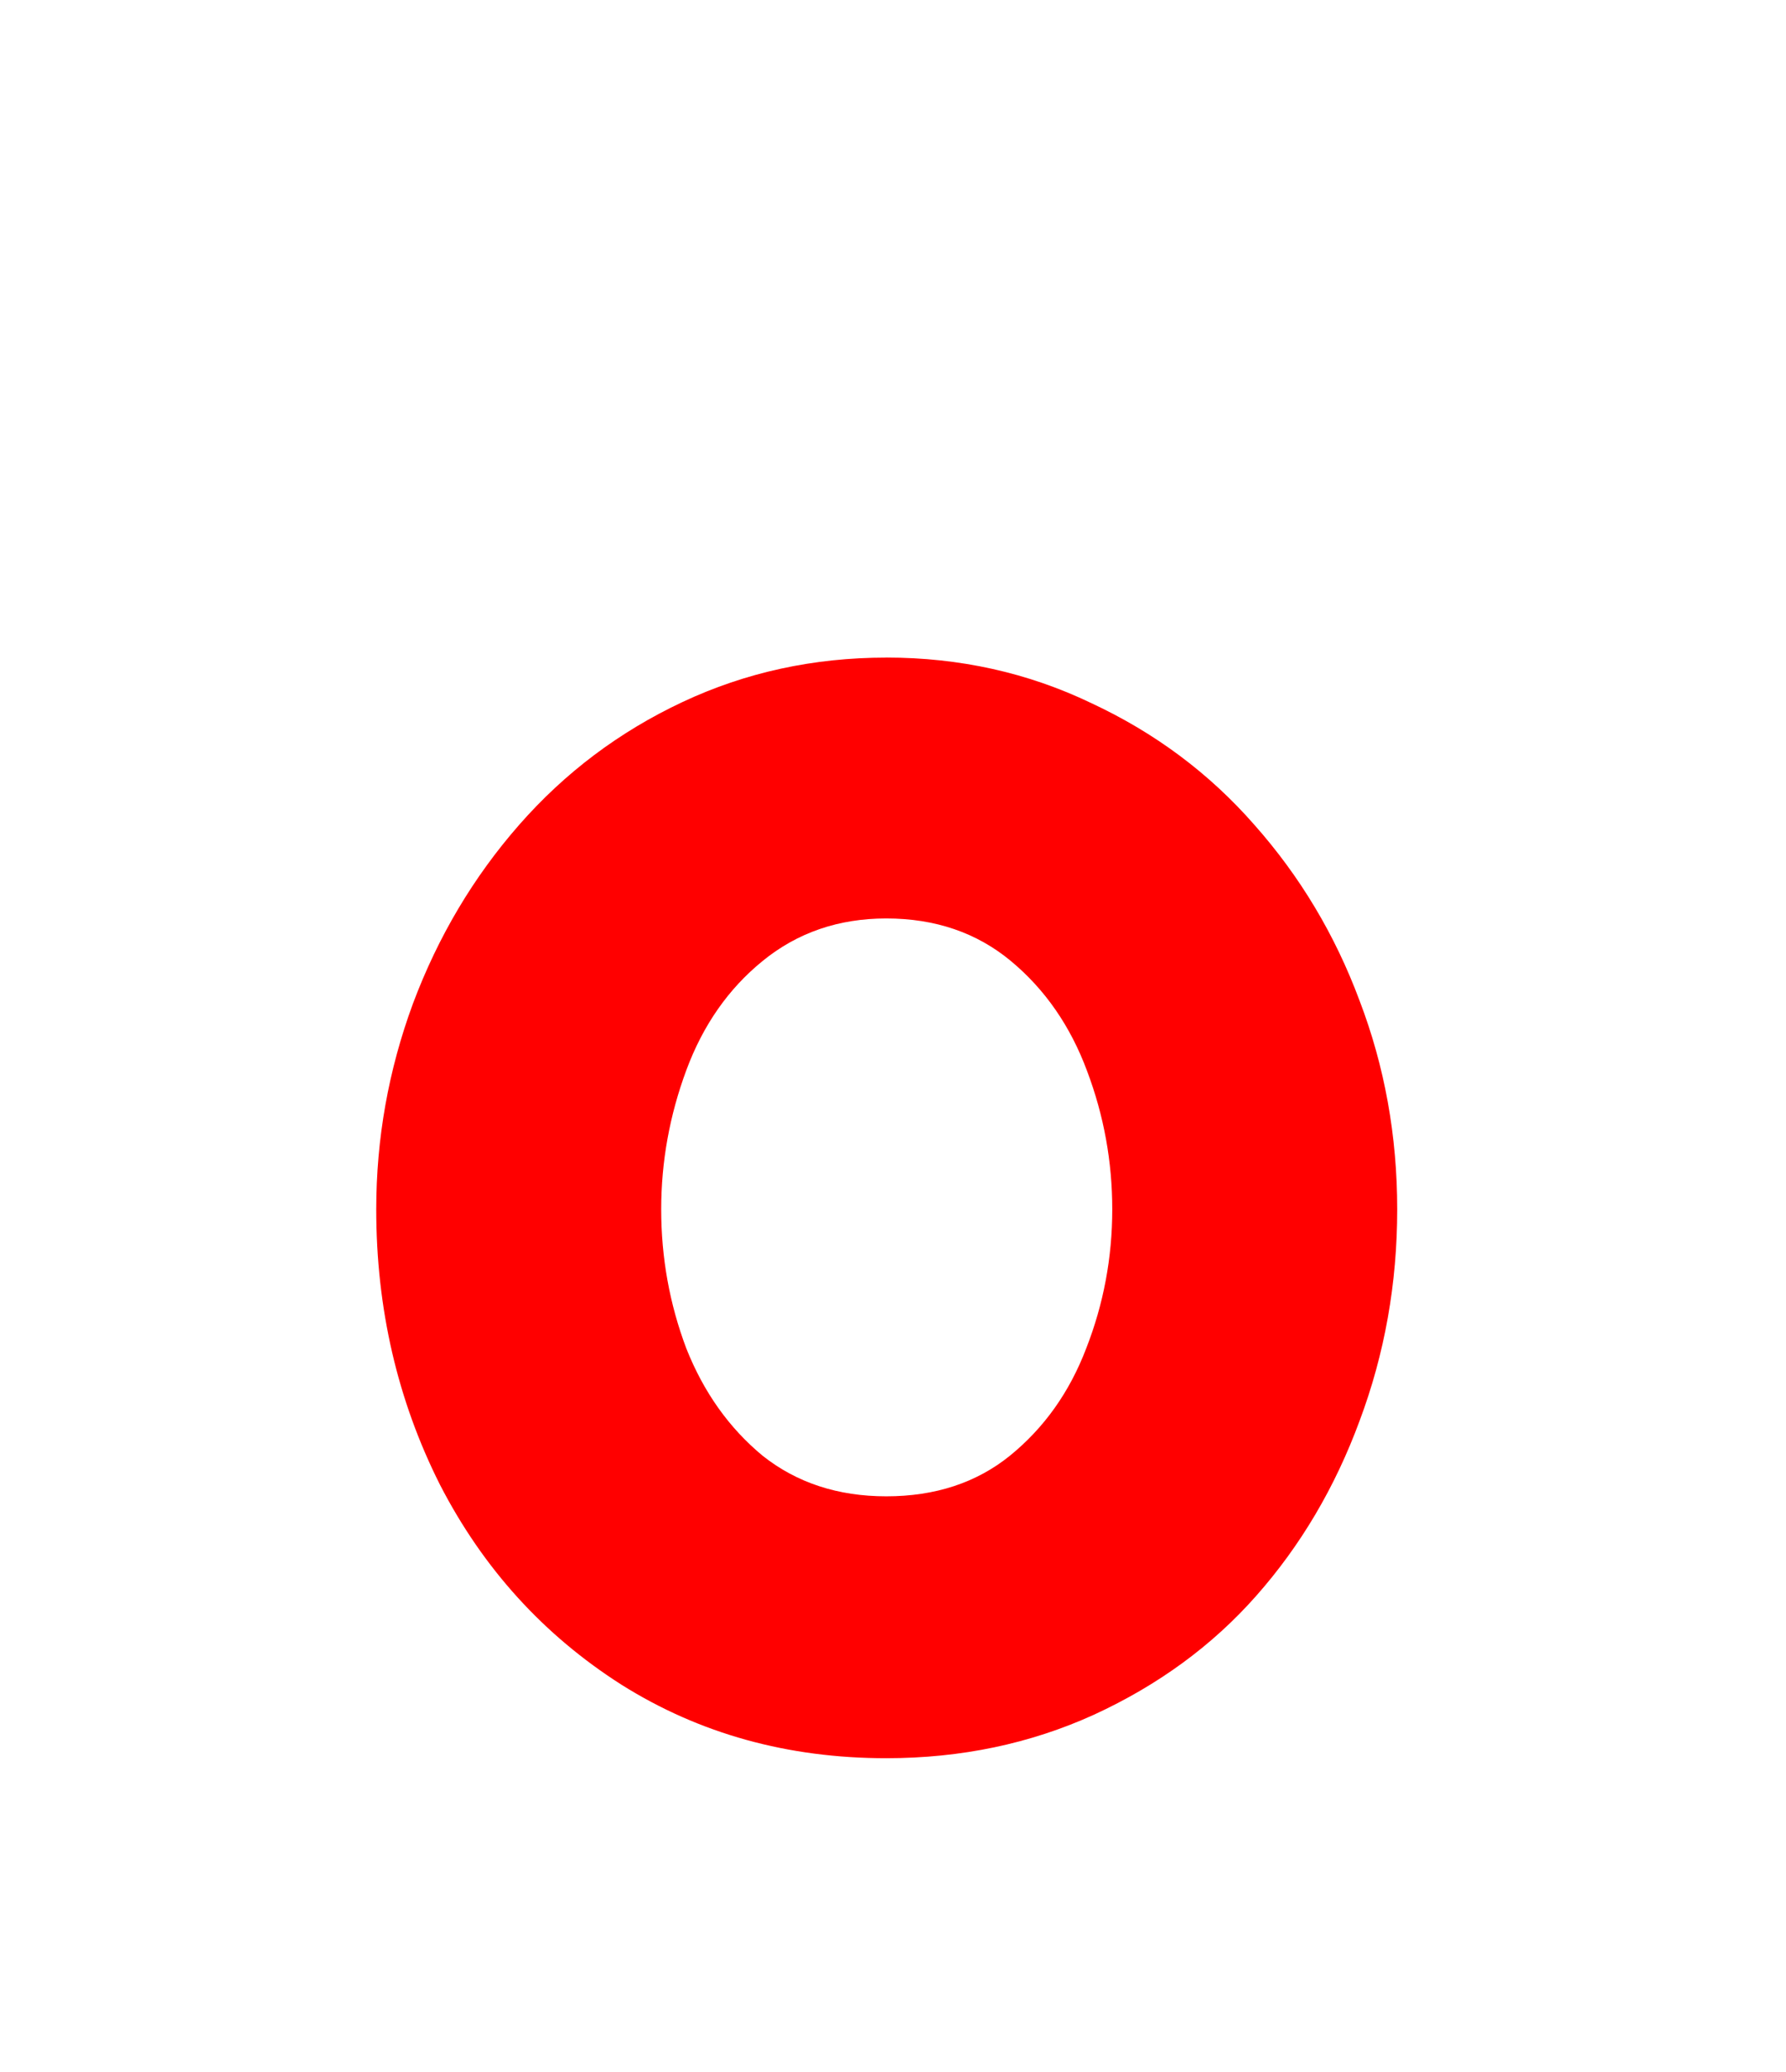 <svg version="1.1" xmlns="http://www.w3.org/2000/svg" xmlns:xlink="http://www.w3.org/1999/xlink" width="37.6" height="43.6" viewBox="0,0,37.6,43.6"><g transform="translate(-221.2,-158.2)"><g data-paper-data="{&quot;isPaintingLayer&quot;:true}" fill-rule="nonzero" stroke="none" stroke-linecap="butt" stroke-linejoin="miter" stroke-miterlimit="10" stroke-dasharray="" stroke-dashoffset="0" style="mix-blend-mode: normal"><path d="M221.2,201.8v-43.6h37.6v43.6z" fill="none" stroke-width="0"/><path d="M239.858,172.037c1.545,0 2.982,0.319 4.311,0.956c1.342,0.624 2.488,1.478 3.437,2.562c0.963,1.085 1.701,2.318 2.216,3.701c0.529,1.383 0.793,2.847 0.793,4.392c0,1.559 -0.264,3.043 -0.793,4.453c-0.515,1.396 -1.24,2.623 -2.176,3.681c-0.922,1.044 -2.061,1.878 -3.416,2.501c-1.342,0.61 -2.799,0.915 -4.372,0.915c-2.074,0 -3.931,-0.515 -5.572,-1.545c-1.64,-1.044 -2.915,-2.447 -3.823,-4.209c-0.895,-1.776 -1.342,-3.708 -1.342,-5.795c0,-1.491 0.258,-2.935 0.773,-4.331c0.529,-1.41 1.274,-2.664 2.237,-3.762c0.963,-1.098 2.108,-1.959 3.437,-2.583c1.329,-0.624 2.759,-0.935 4.291,-0.935zM239.858,177.527c-1.003,0 -1.871,0.298 -2.603,0.895c-0.718,0.583 -1.254,1.349 -1.606,2.298c-0.352,0.949 -0.529,1.925 -0.529,2.928c0,1.017 0.176,1.993 0.529,2.928c0.366,0.922 0.901,1.674 1.606,2.257c0.718,0.569 1.586,0.854 2.603,0.854c1.03,0 1.898,-0.285 2.603,-0.854c0.718,-0.583 1.254,-1.335 1.606,-2.257c0.366,-0.935 0.549,-1.911 0.549,-2.928c0,-1.003 -0.176,-1.972 -0.529,-2.908c-0.352,-0.949 -0.888,-1.722 -1.606,-2.318c-0.718,-0.596 -1.593,-0.895 -2.623,-0.895z" fill="#ff0000" stroke-width="0.409"/></g></g></svg>